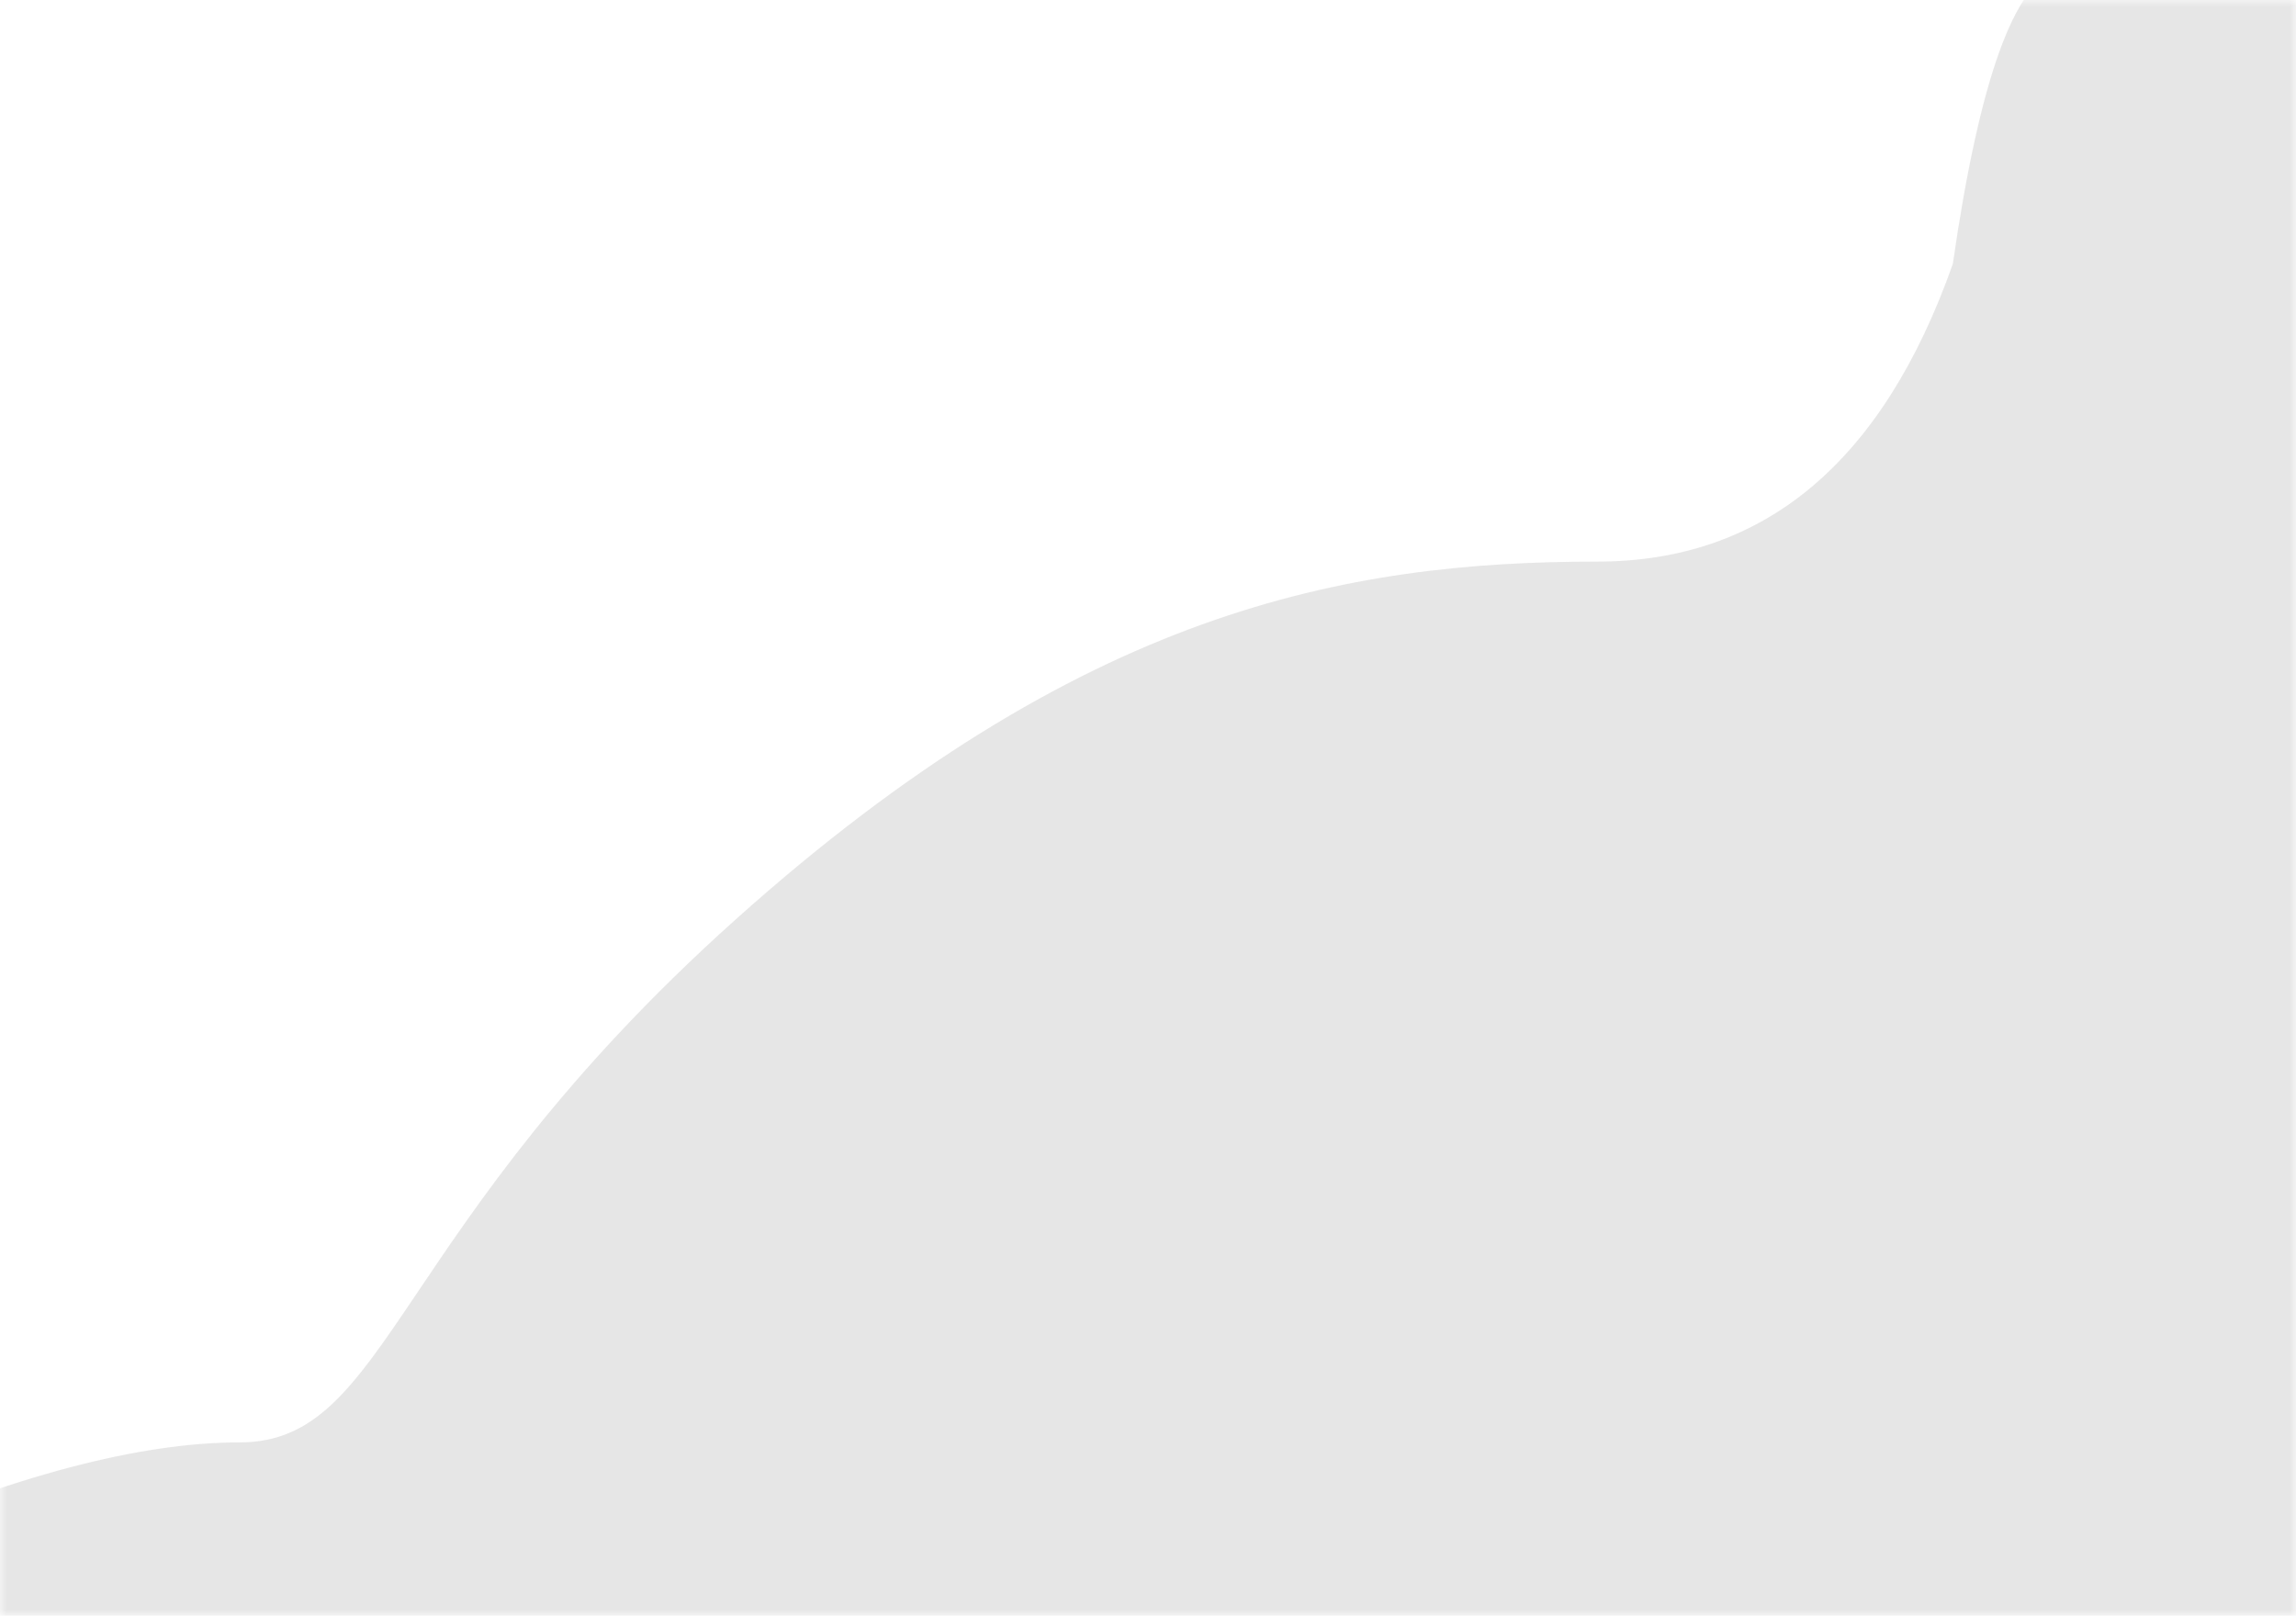 <?xml version="1.0" encoding="UTF-8"?>
<svg width="179px" height="126px" viewBox="0 0 179 126" version="1.1" xmlns="http://www.w3.org/2000/svg" xmlns:xlink="http://www.w3.org/1999/xlink">
    <!-- Generator: Sketch 50.2 (55047) - http://www.bohemiancoding.com/sketch -->
    <title>Group</title>
    <desc>Created with Sketch.</desc>
    <defs>
        <rect id="path-1" x="0" y="0" width="179" height="126"></rect>
    </defs>
    <g id="Task-3-5---Service-activities" stroke="none" stroke-width="1" fill="none" fill-rule="evenodd">
        <g id="2.2.0-Service-inner---stacked,-labelled-extended" transform="translate(-734, -1056)">
            <g id="Group" transform="translate(734, 1056)">
                <rect id="Rectangle-2-Copy-8" fill="#FFFFFF" x="0" y="0" width="179" height="126"></rect>
                <mask id="mask-2" fill="white">
                    <use xlink:href="#path-1"></use>
                </mask>
                <use id="Mask-Copy" fill="#FFFFFF" xlink:href="#path-1"></use>
                <path d="M152.243,20.586 C146.775,36.058 137.533,43.794 124.515,43.794 C104.988,43.794 84.29,47.558 57.343,71.707 C30.396,95.856 30.396,112.478 18.68,112.478 C10.87,112.478 0.976,115.092 -11,120.319 L0.716,132.237 L179.97,136 L187,43.794 L187,-2.308 C172.693,-3.231 163.841,-3.231 160.444,-2.308 C157.046,-1.386 154.313,6.245 152.243,20.586 Z" id="Mask-Copy-2" fill="#D8D8D8" opacity="0.79" mask="url(#mask-2)"></path>
            </g>
        </g>
    </g>
</svg>
